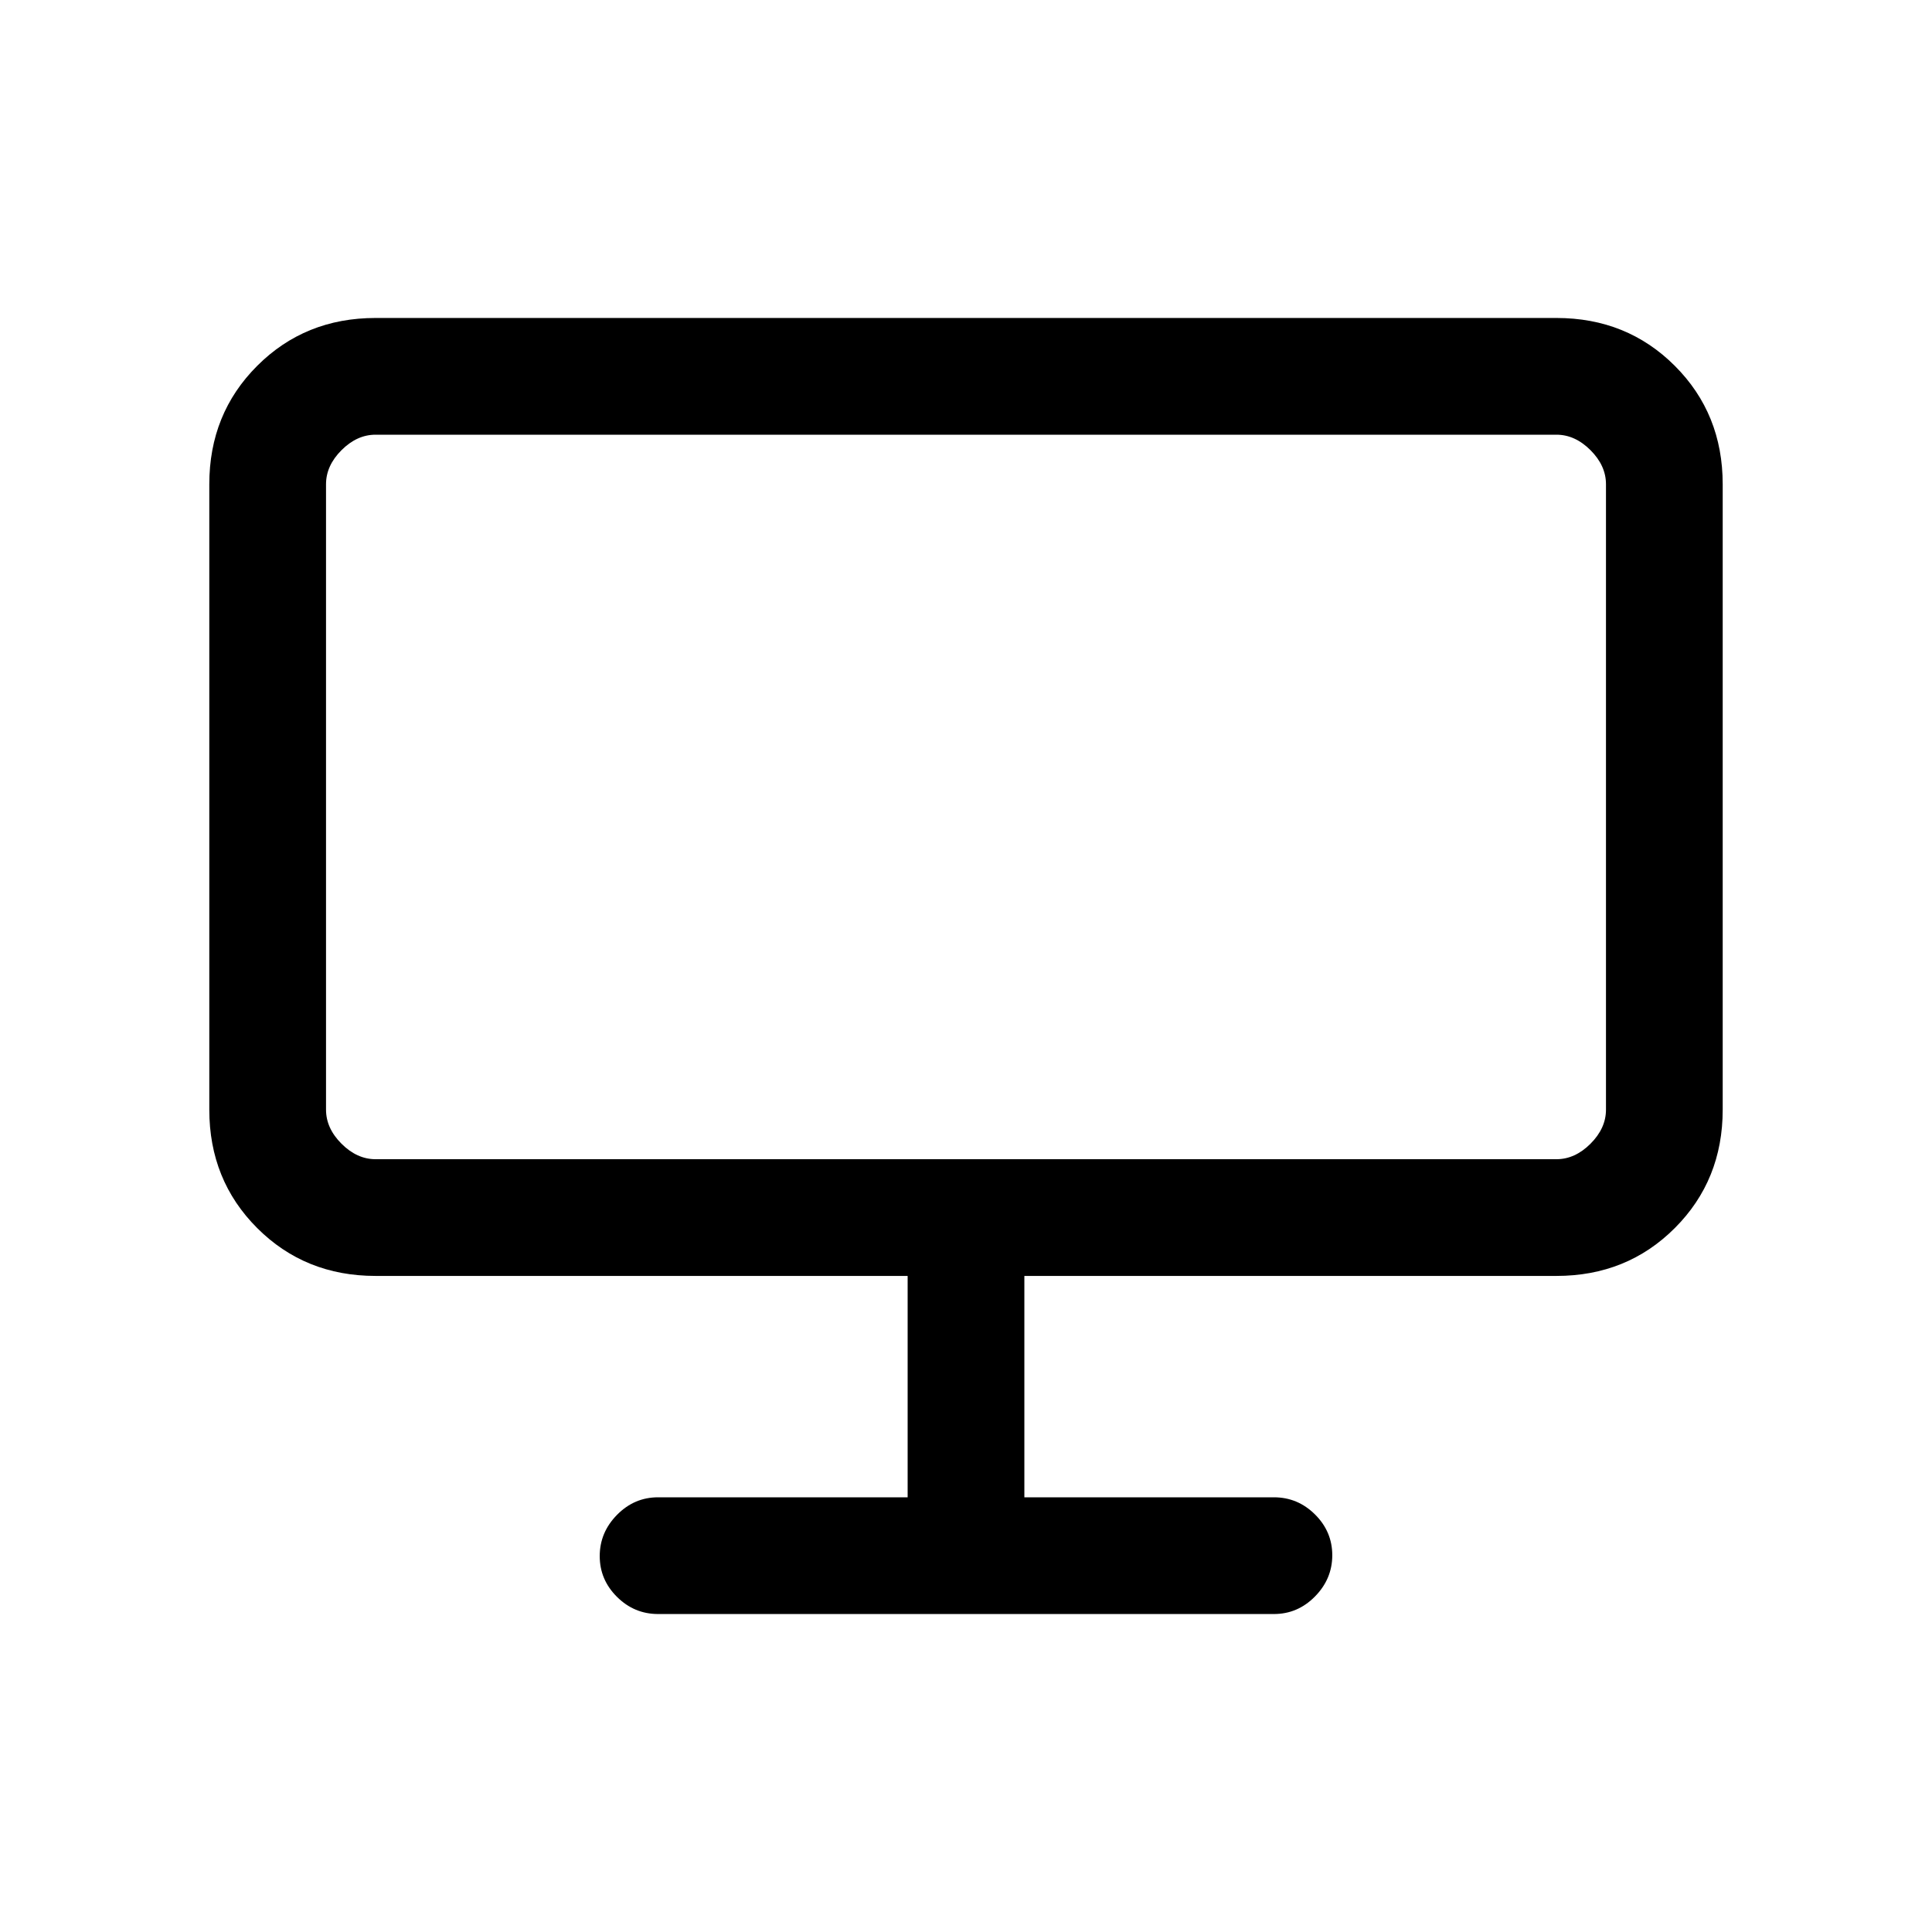 <svg xmlns="http://www.w3.org/2000/svg" height="20" viewBox="0 -960 960 960" width="20"><path d="M327-158q-11.84 0-20.42-8.52-8.58-8.52-8.58-20.27t8.58-20.48Q315.16-216 327-216h124v-110H186.62q-35.05 0-58.83-23.79Q104-373.58 104-408.62v-310.76q0-35.05 23.79-58.83Q151.57-802 186.62-802h586.76q35.05 0 58.83 23.79Q856-754.43 856-719.38v310.76q0 35.04-23.79 58.83Q808.43-326 773.38-326H509v110h124q11.84 0 20.42 8.52 8.58 8.52 8.58 20.27t-8.58 20.48Q644.84-158 633-158H327ZM162-408.62q0 9.24 7.69 16.93 7.69 7.69 16.93 7.69h586.76q9.24 0 16.93-7.69 7.69-7.69 7.69-16.93v-310.76q0-9.24-7.69-16.93-7.69-7.69-16.93-7.69H186.62q-9.24 0-16.93 7.69-7.69 7.69-7.69 16.93v310.76Z"/></svg>